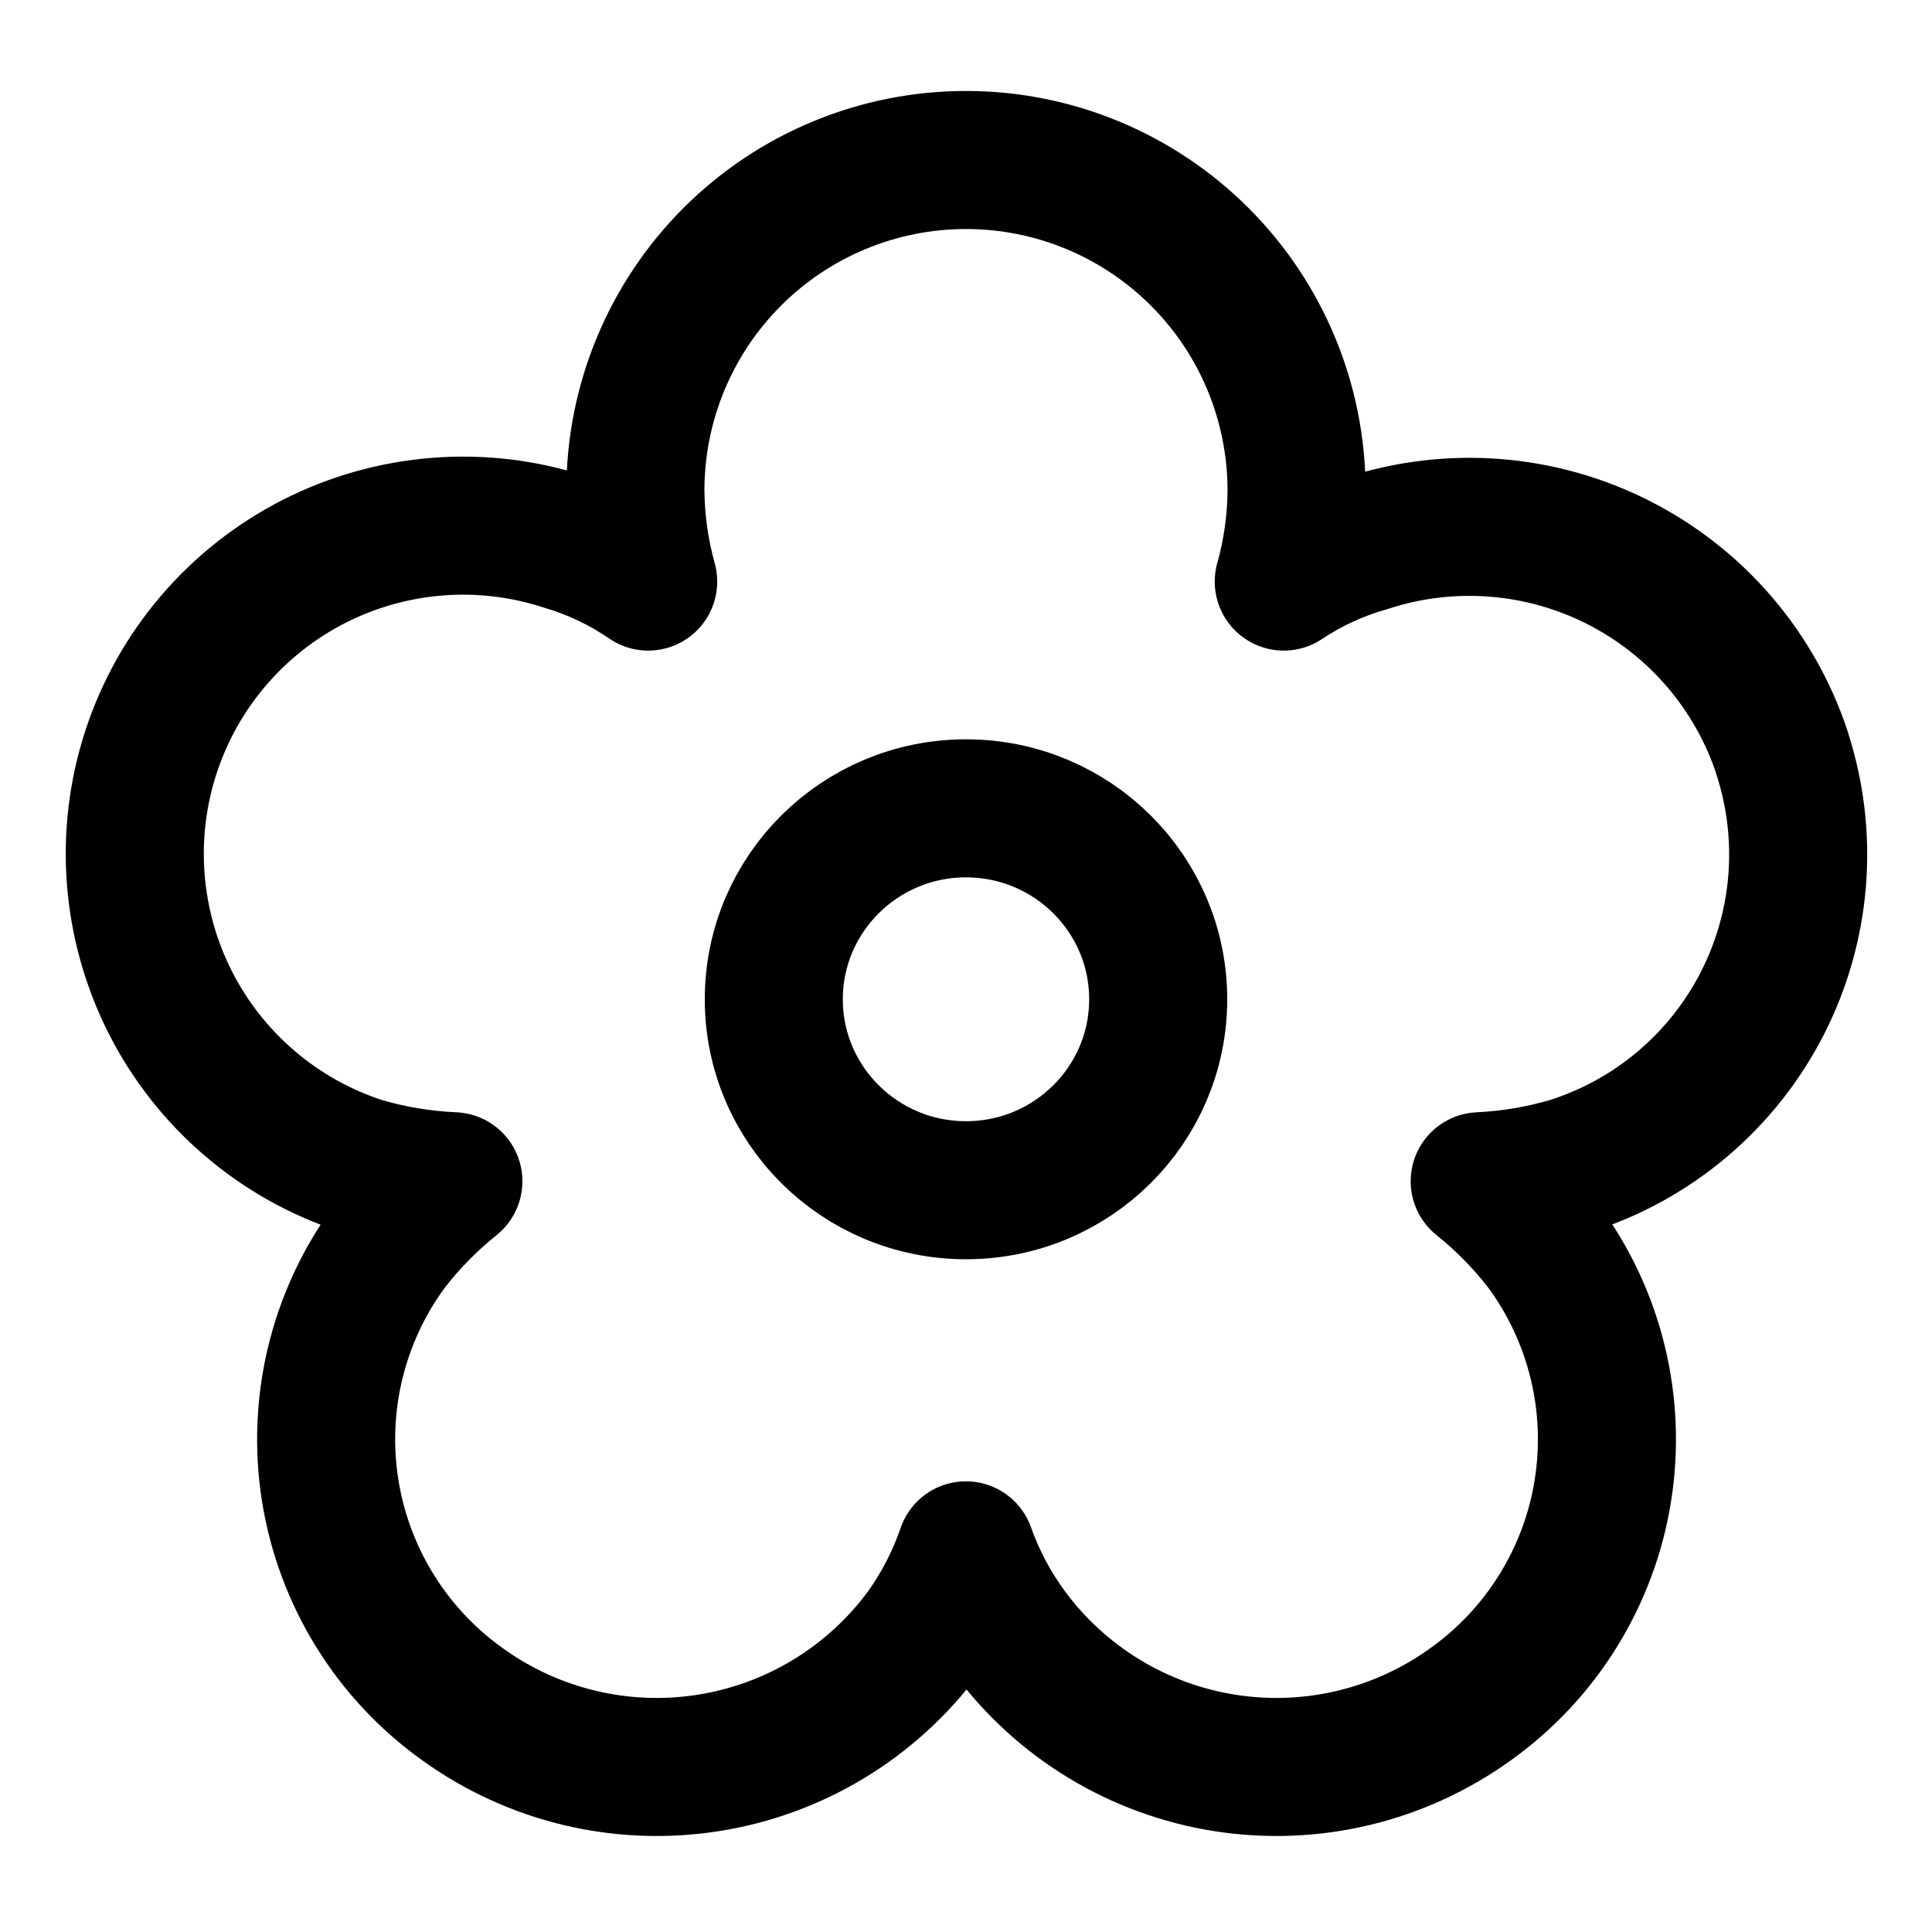 <svg xmlns="http://www.w3.org/2000/svg" fill="none" viewBox="-1.715 -1.715 48 48" id="Flower--Streamline-Core" height="48" width="48">
  <desc>
    Flower Streamline Icon: https://streamlinehq.com
  </desc>
  <g id="flower--nature-plant-tree-flower-petals-bloom">
    <path id="Vector" stroke="currentColor" stroke-linecap="round" stroke-linejoin="round" d="M22.285 27.856c2.637 0 4.775 -2.124 4.775 -4.744s-2.138 -4.744 -4.775 -4.744 -4.775 2.124 -4.775 4.744 2.138 4.744 4.775 4.744Z" stroke-width="3.43"/>
    <path id="Vector_2" stroke="currentColor" stroke-linecap="round" stroke-linejoin="round" d="M42.564 17c-0.677 -2.059 -2.143 -3.765 -4.078 -4.744 -1.934 -0.979 -4.177 -1.15 -6.237 -0.477 -0.735 0.208 -1.434 0.531 -2.069 0.955 0.206 -0.736 0.313 -1.496 0.318 -2.26 0 -2.178 -0.865 -4.268 -2.406 -5.808C26.552 3.126 24.463 2.26 22.285 2.26c-2.178 0 -4.268 0.865 -5.808 2.406 -1.54 1.54 -2.406 3.629 -2.406 5.808 0.006 0.764 0.113 1.524 0.318 2.26 -0.634 -0.436 -1.332 -0.769 -2.069 -0.987 -1.018 -0.332 -2.092 -0.461 -3.159 -0.378 -1.068 0.083 -2.109 0.375 -3.064 0.859 -0.955 0.485 -1.805 1.153 -2.502 1.966 -0.697 0.813 -1.226 1.756 -1.559 2.774 -0.332 1.018 -0.461 2.092 -0.378 3.159 0.083 1.068 0.375 2.109 0.859 3.064 0.485 0.955 1.153 1.805 1.966 2.501 0.813 0.697 1.756 1.226 2.774 1.559 0.746 0.22 1.515 0.348 2.292 0.382 -0.593 0.476 -1.128 1.021 -1.592 1.624 -0.634 0.863 -1.09 1.843 -1.342 2.884 -0.252 1.04 -0.295 2.121 -0.126 3.178 0.169 1.057 0.546 2.071 1.109 2.981 0.564 0.911 1.302 1.7 2.173 2.323 1.76 1.272 3.951 1.798 6.097 1.464 2.146 -0.334 4.073 -1.5 5.364 -3.247 0.448 -0.624 0.802 -1.311 1.051 -2.037 0.259 0.729 0.623 1.415 1.082 2.037 1.291 1.747 3.218 2.913 5.364 3.247 2.146 0.334 4.337 -0.192 6.097 -1.464 0.871 -0.623 1.61 -1.412 2.173 -2.323 0.563 -0.91 0.941 -1.924 1.109 -2.981 0.169 -1.057 0.126 -2.138 -0.126 -3.178 -0.252 -1.041 -0.708 -2.021 -1.342 -2.884 -0.464 -0.603 -0.998 -1.148 -1.592 -1.624 0.766 -0.036 1.525 -0.164 2.26 -0.382 1.02 -0.325 1.966 -0.849 2.782 -1.541 0.817 -0.692 1.489 -1.539 1.977 -2.492 0.488 -0.953 0.783 -1.993 0.868 -3.06 0.085 -1.067 -0.043 -2.141 -0.374 -3.159v0Z" stroke-width="3.43"/>
  </g>
</svg>